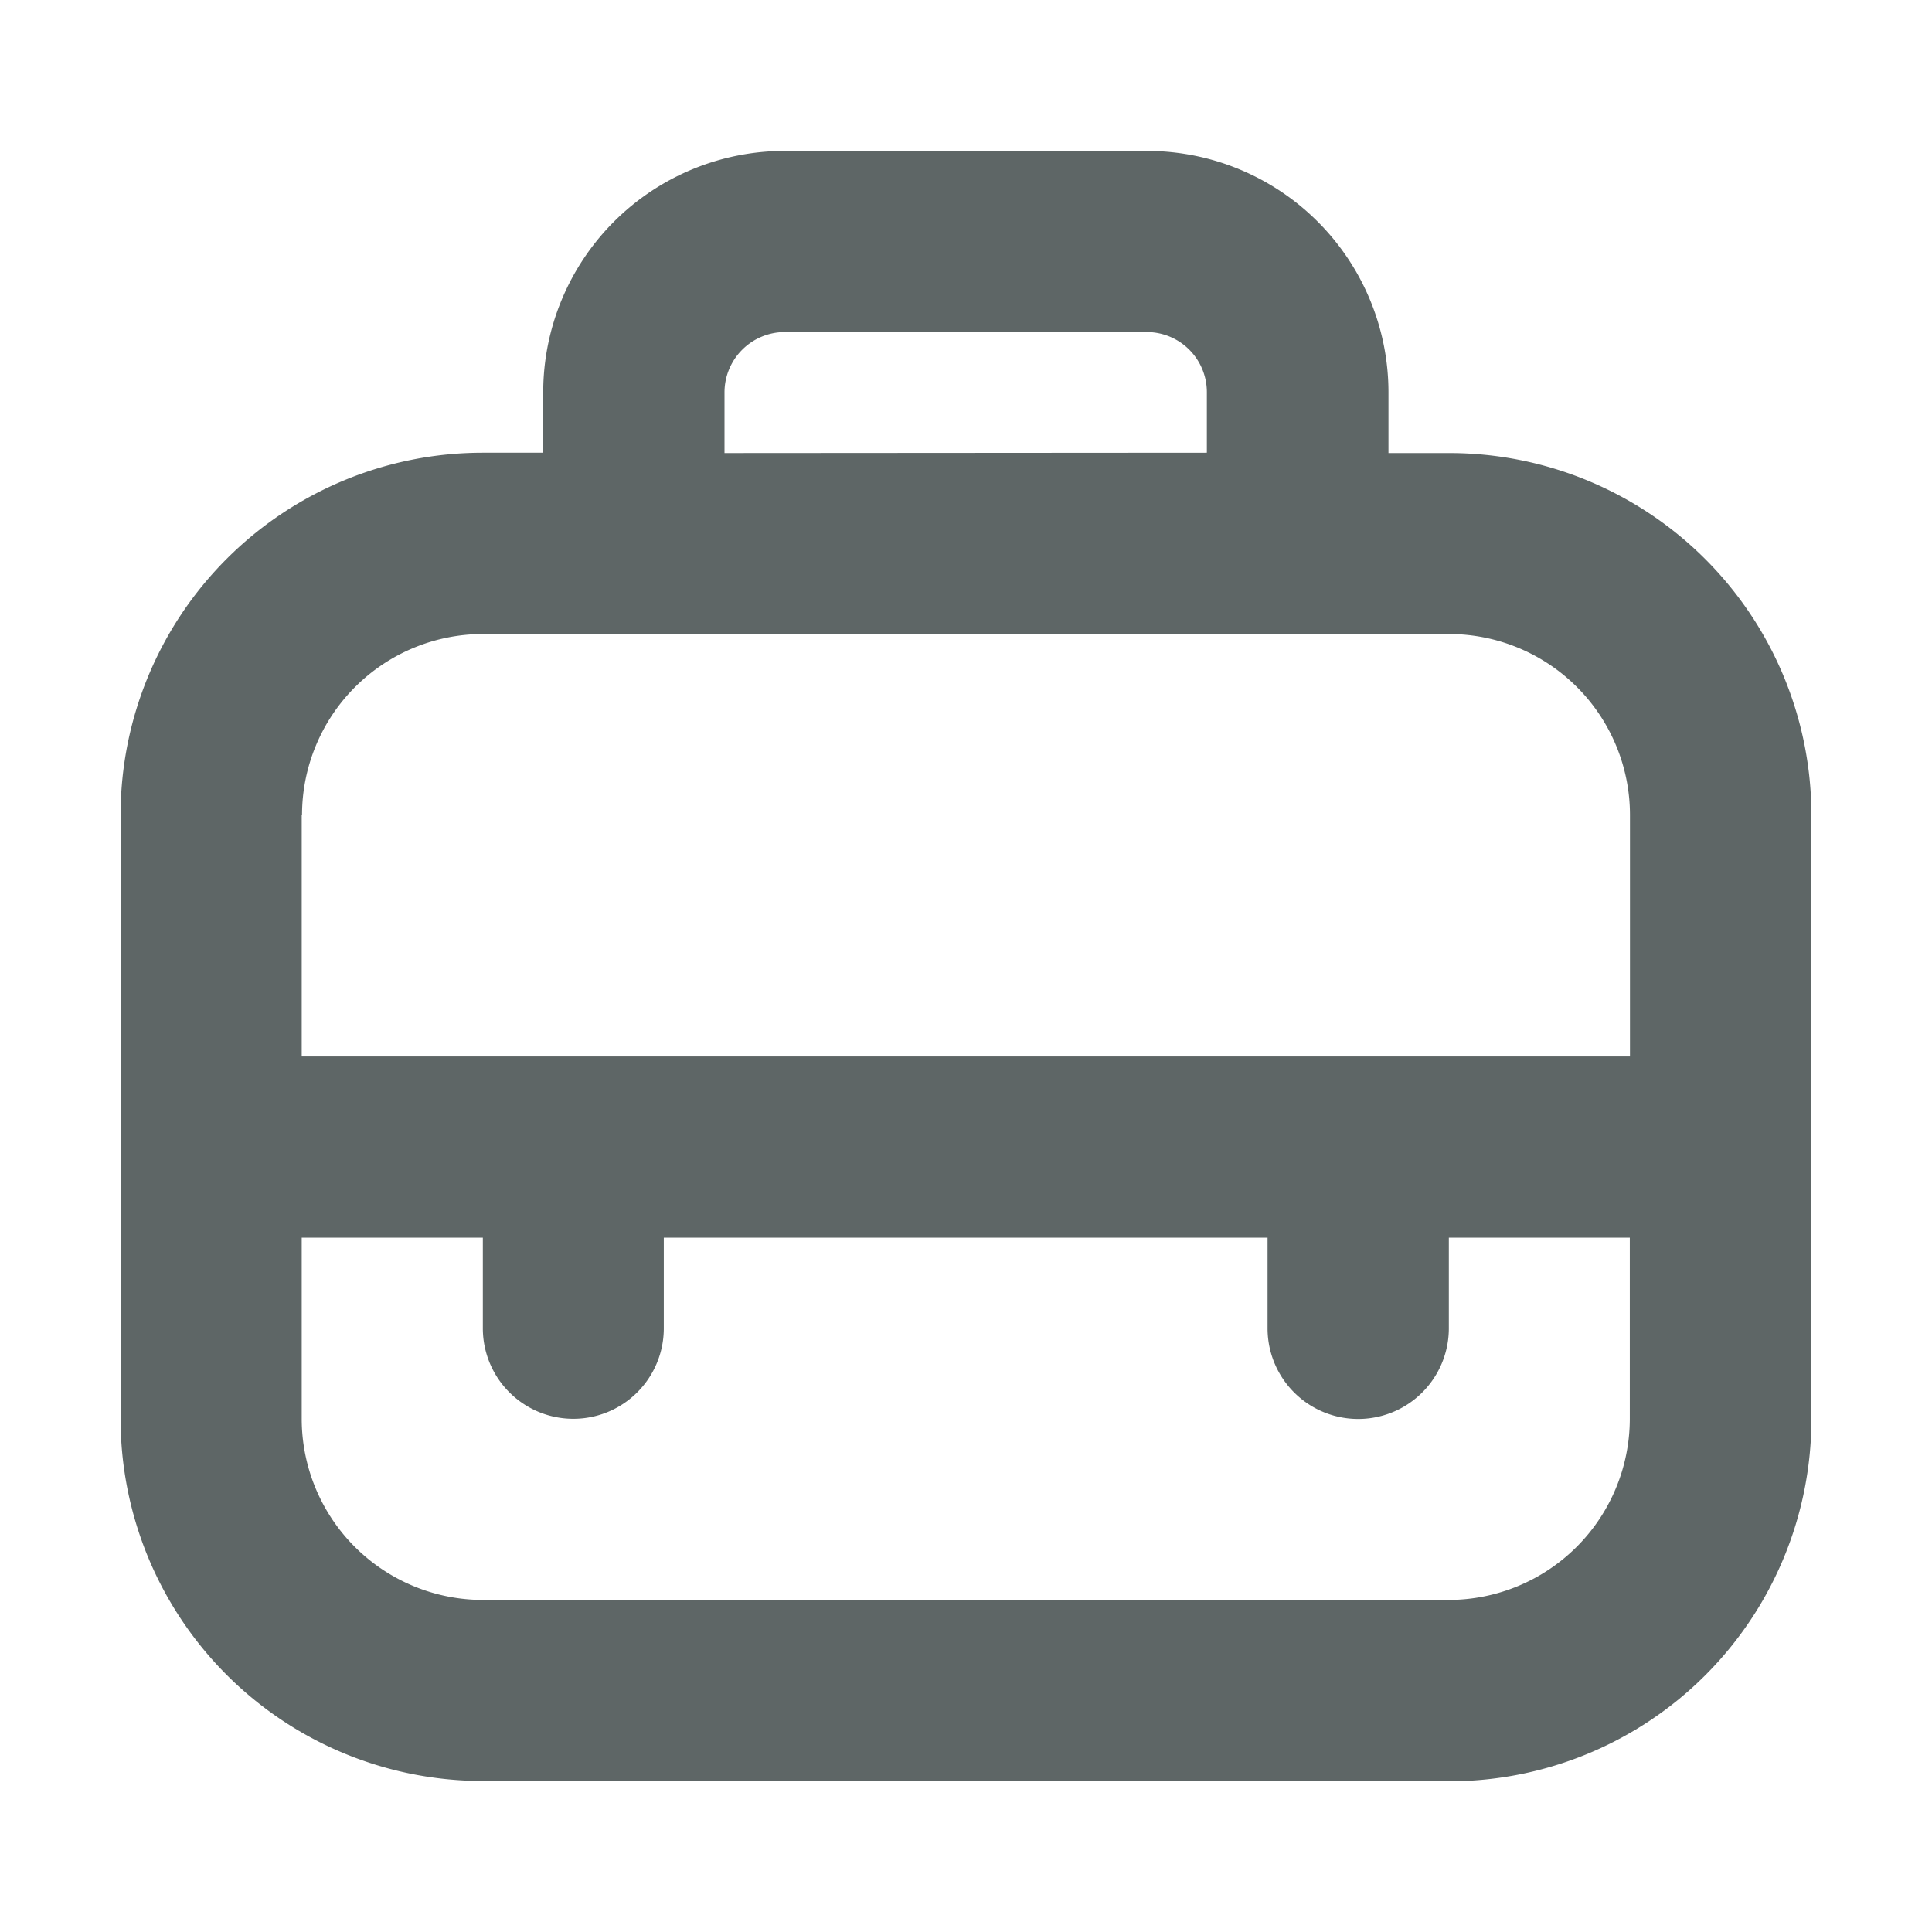 <svg xmlns="http://www.w3.org/2000/svg" width="24" height="24" viewBox="0 0 24 24">
    <path d="M19023.5 6076.249a4.5 4.5 0 0 1-4.5-4.5v-7.5a4.5 4.5 0 0 1 4.5-4.5h.75V6059a3 3 0 0 1 3-3h4.5a3 3 0 0 1 3 3v.753h.754a4.5 4.5 0 0 1 4.5 4.5v7.5a4.5 4.5 0 0 1-4.5 4.5zm-2.25-4.5a2.252 2.252 0 0 0 2.25 2.251h12a2.253 2.253 0 0 0 2.248-2.251v-2.249h-2.248v1.126a1.126 1.126 0 1 1-2.252 0v-1.126h-7.5v1.126a1.124 1.124 0 1 1-2.248 0v-1.126h-2.25zm0-7.5v3h16.5v-3a2.249 2.249 0 0 0-2.248-2.248h-12a2.249 2.249 0 0 0-2.248 2.249zm11.244-4.5V6059a.747.747 0 0 0-.744-.75h-4.5a.75.75 0 0 0-.748.75v.753z" transform="translate(-19017.502 -6054.125)" style="fill:#5e6666"/>
</svg>
